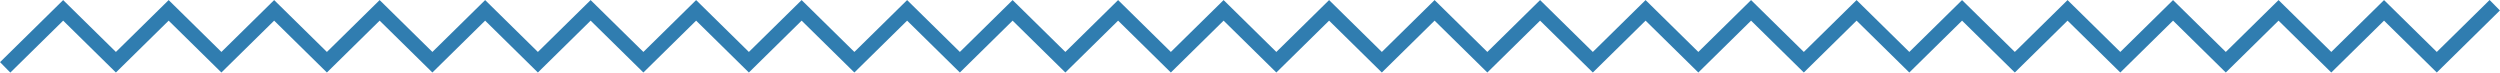 <svg width="268.9mm" height="7.809mm" version="1.1" viewBox="0 0 268.9 7.809" xmlns="http://www.w3.org/2000/svg">
 <g transform="translate(434.06 87.641)">
  <path d="m-432.94-80.948 5.674-5.578 5.673 5.578 5.674-5.578 5.674 5.578 5.673-5.578 5.674 5.578 5.674-5.578 5.673 5.578 5.674-5.578 5.673 5.578 5.674-5.578 5.674 5.578 5.673-5.578 5.674 5.578 5.674-5.578 5.673 5.578 5.674-5.578 5.674 5.578 5.673-5.578 5.674 5.578 5.674-5.578 5.673 5.578 5.674-5.578 5.673 5.578 5.674-5.578 5.674 5.578 5.673-5.578 5.674 5.578 5.674-5.578 5.673 5.578 5.674-5.578 5.674 5.578 5.673-5.578 5.674 5.578 5.674-5.578 5.673 5.578 5.674-5.578 5.674 5.578 5.673-5.578 5.674 5.578 5.673-5.578 5.674 5.578 5.674-5.578 5.673 5.578 5.674-5.578 5.674 5.578 5.673-5.578" fill="none" stroke="#307DB0" stroke-linecap="square" stroke-width="1.577"/>
 </g>
</svg>
